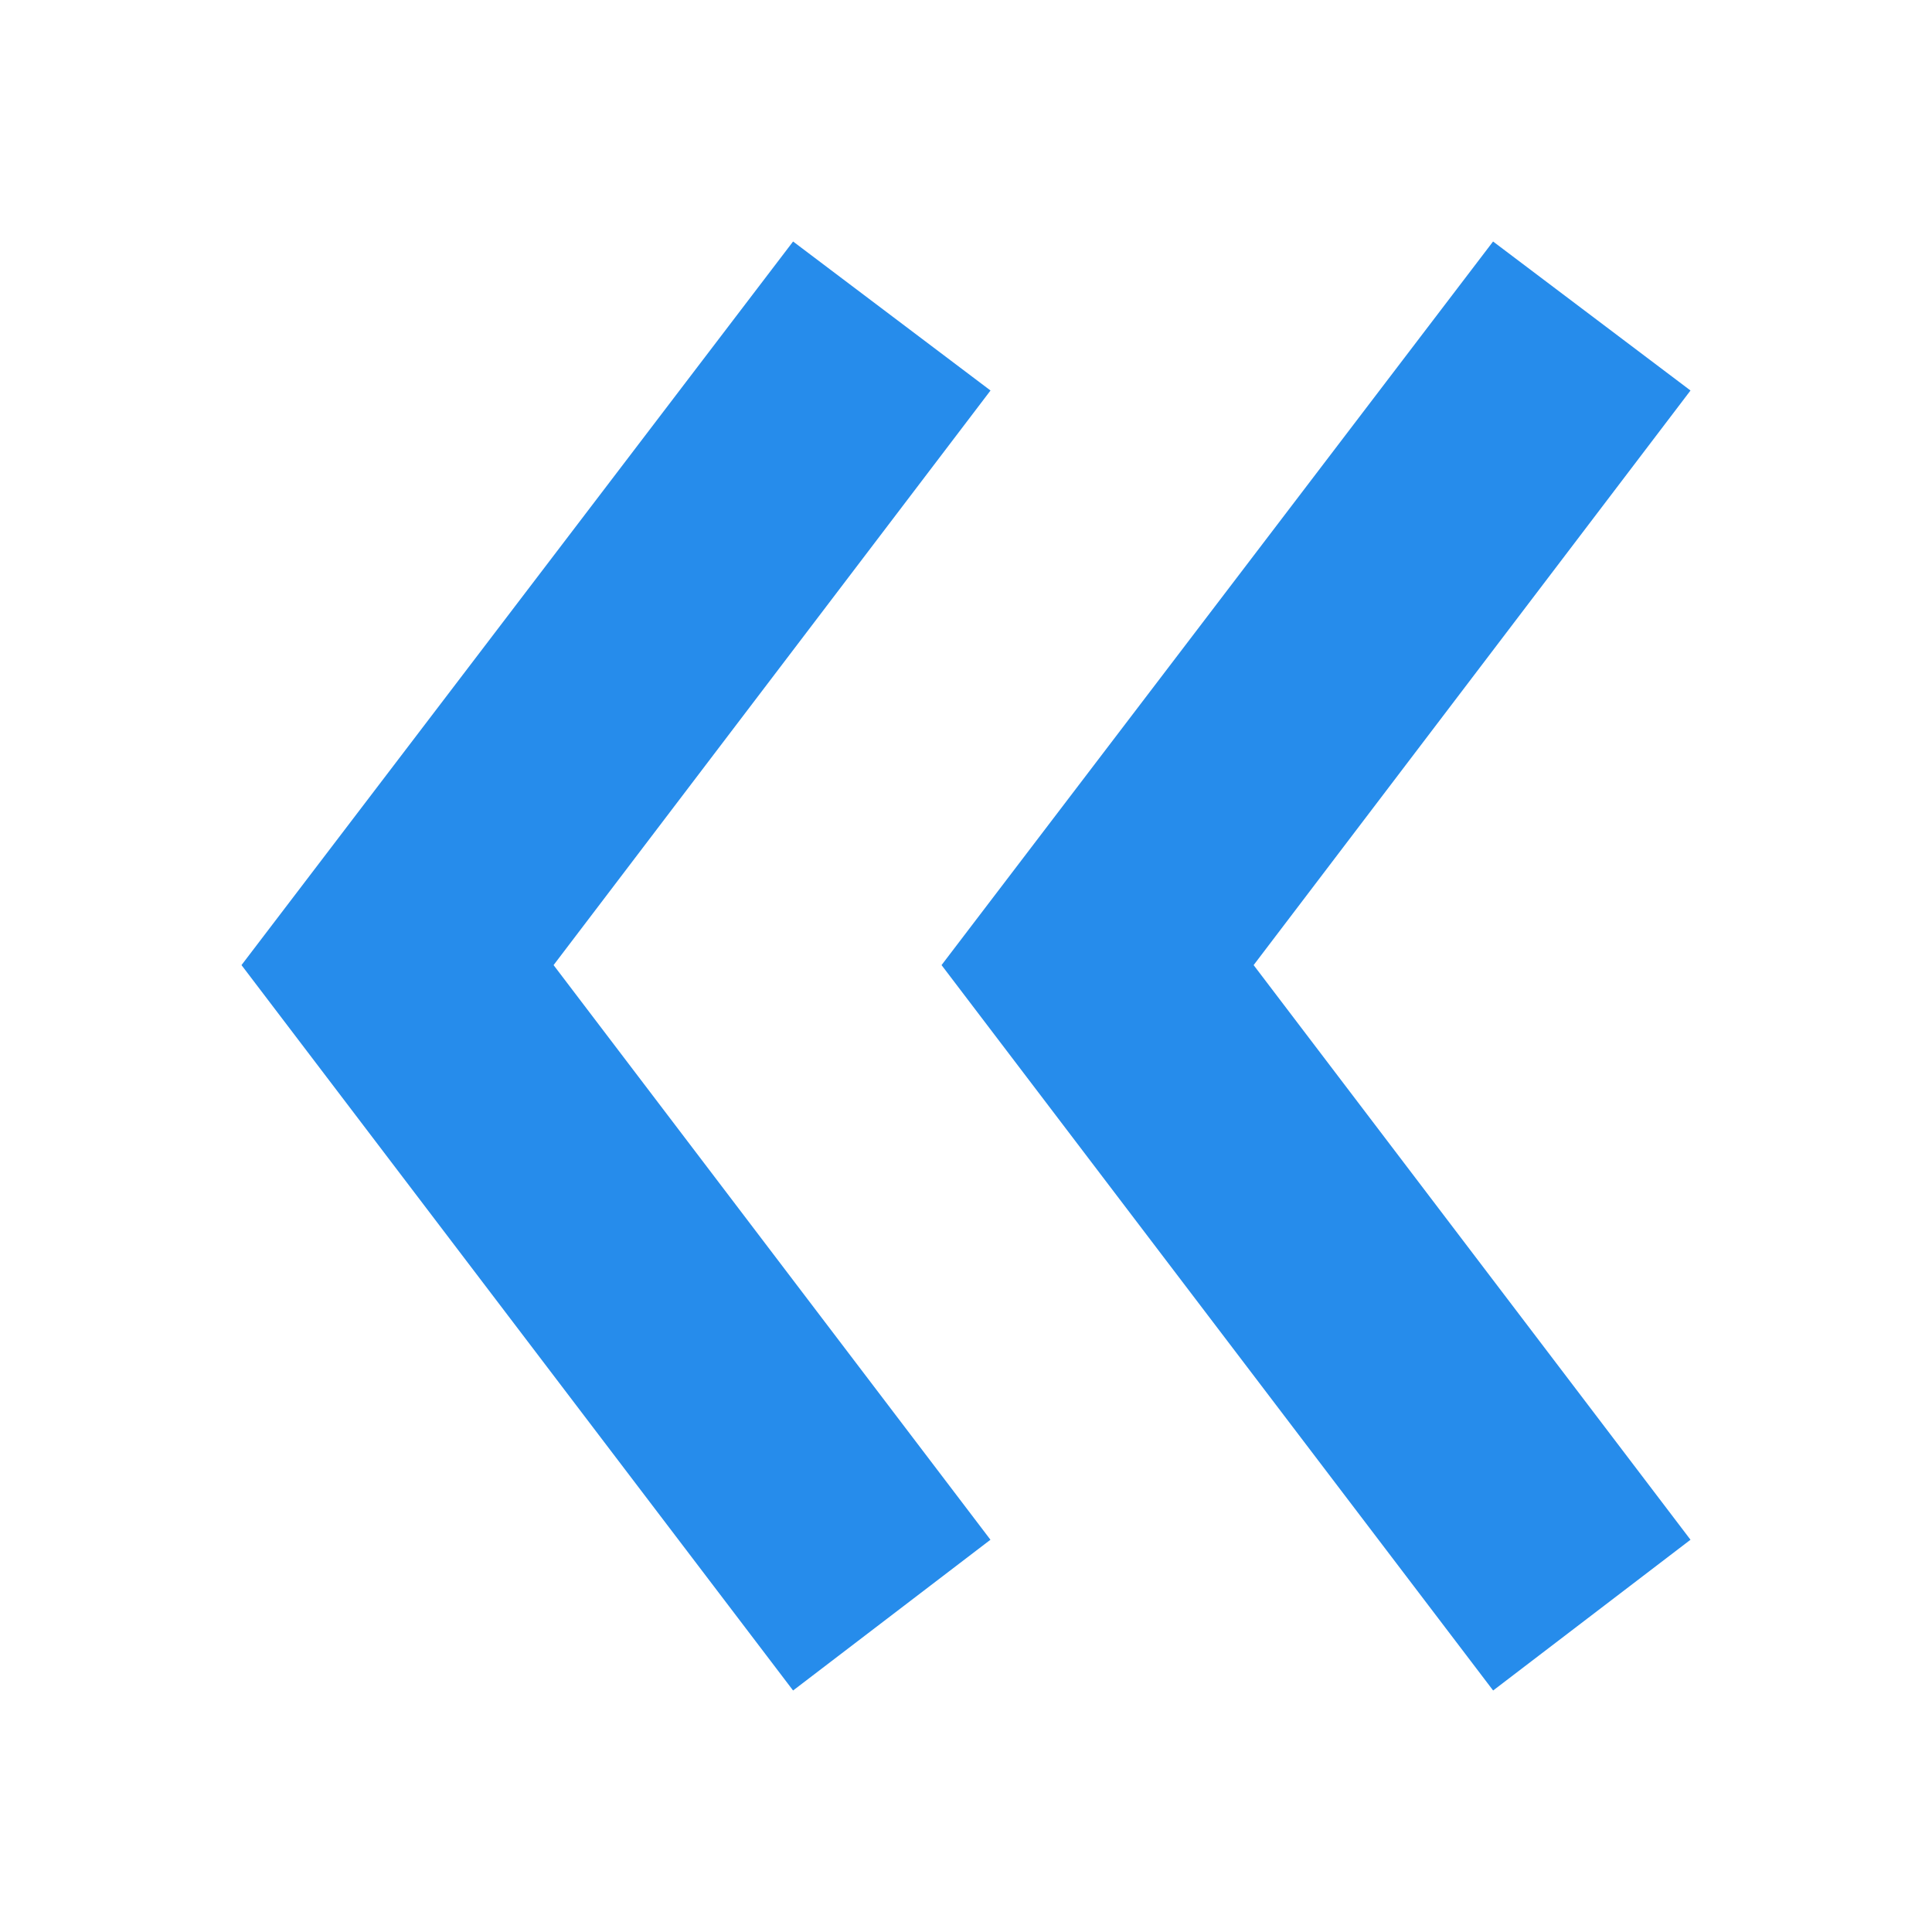 <svg xmlns="http://www.w3.org/2000/svg" width="32" height="32" fill="none" viewBox="0 0 32 32"><path fill="#268ceb" d="m24.731 28-9.136-12.015L24.73 4 28 6.468l-7.236 9.517L28 25.503Zm-11.595 0L4 15.985 13.136 4l3.27 2.468-7.237 9.517 7.236 9.518Z"/></svg>